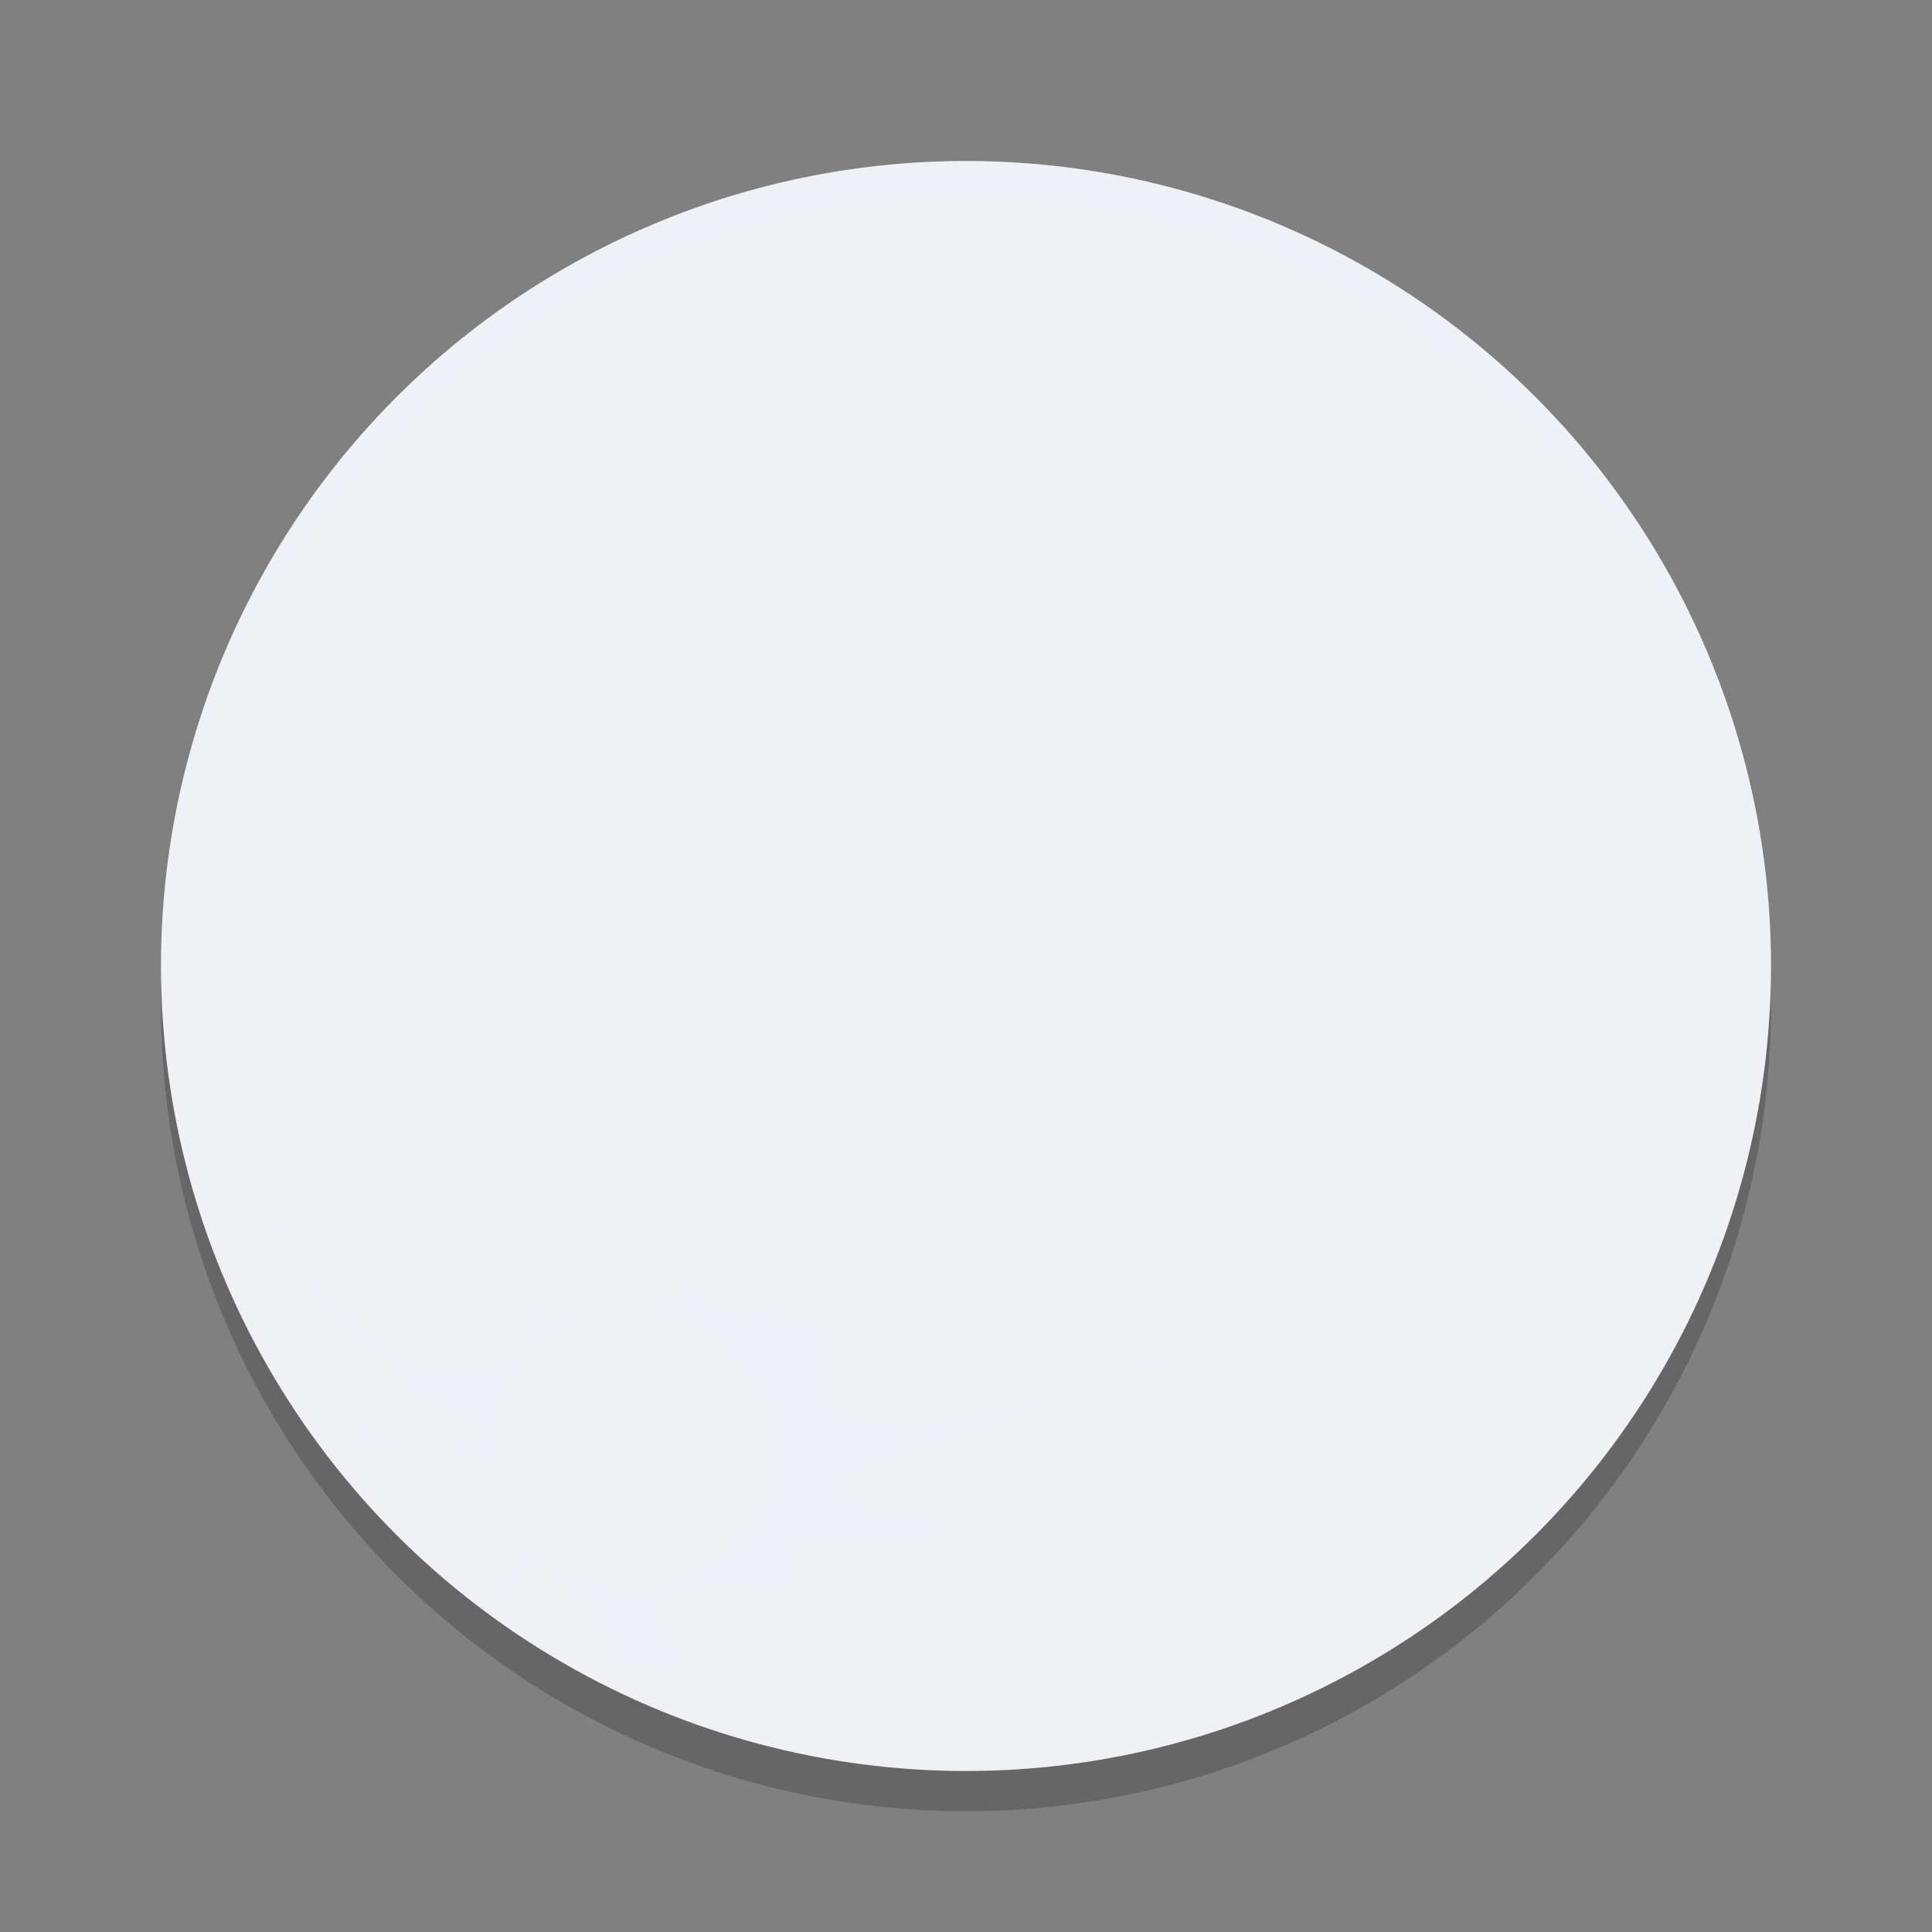 <svg xmlns="http://www.w3.org/2000/svg" width="24" height="24" version="1.1">
 <rect width="100%" height="100%" fill="#808080" stroke="none"/>
 <circle style="opacity:0.2" cx="12" cy="12.5" r="10"/>
 <circle style="fill:#eff1f5" cx="12" cy="12" r="10"/>
 <path style="opacity:0.2;fill:#eff1f5" d="M 12,2 A 10,10 0 0 0 2,12 10,10 0 0 0 2.011,12.291 10,10 0 0 1 12,2.5 10,10 0 0 1 21.989,12.209 10,10 0 0 0 22,12 10,10 0 0 0 12,2 Z"/>
 <path style="opacity:0.2;fill:#eff1f5" d="M 8.521,14.693 9,13.667 8.745,14.932 8.735,16.05 9.25,16.312 9.833,16 10.5,15.833 10.833,15.5 10.667,15.167 10.5,15 11.833,13.667 h 0.333 -0.333 L 10.667,15 11,15.667 l -0.5,0.167 -0.833,0.333 0.167,0.167 H 10.167 L 10.5,16.667 10.333,16.833 11,16.667 l 0.667,-1 0.167,-0.5 H 12.167 12 L 11.833,15.5 l -0.167,0.167 -0.333,0.667 -0.5,0.5 H 10.5 L 10.333,17 v 0.333 L 10.5,17.5 l 0.333,0.167 h 0.5 L 13,17.333 l 0.667,-0.167 0.5,-0.333 h 0.667 l -4.167,1.5 L 10.5,18.5 l 0.333,0.167 0.833,0.167 0.167,0.333 h -1.667 l -0.333,0.167 v 0.333 L 9.5,19.833 9.167,19.667 H 9 L 8.5,19.833 8.167,20 8.5,20.5 v 0.333 L 7.833,20.667 H 7.5 L 7.333,20 7,19.833 6.833,19.5 h -0.167 l -0.5,0.5 L 6,19.833 6.167,19.5 6.333,19.333 6.5,19 6,18.5 V 18.167 L 5.5,18 H 4.667 L 4.333,17.833 4.5,17.667 5.167,18 6,17.833 5.833,17.667 5,17.333 4.833,17 4.167,16.5 3.667,15.833 3.5,15.5 3.167,15 l 0.167,-0.167 0.167,0.333 0.667,1 0.5,0.333 0.667,0.5 h 0.833 L 6.5,16.667 V 16.333 L 6.333,16 6,15.5 5.833,14.833 5.714,14.078 5.516,12.74 l 0.271,1.542 0.363,0.971 0.684,1.09 1.156,-0.111 z m 0,0"/>
 <path style="opacity:0.13;fill:#eff1f5" d="m 9.49,18.01 c 0,0.921 -0.746,1.667 -1.667,1.667 -0.921,0 -1.667,-0.746 -1.667,-1.667 0,-0.921 0.746,-1.667 1.667,-1.667 0.921,0 1.667,0.746 1.667,1.667 z m 0,0"/>
 <path fill="#eff1f5" d="m 8.156,18.01 c 0,0.184 -0.149,0.333 -0.333,0.333 -0.184,0 -0.333,-0.149 -0.333,-0.333 0,-0.184 0.149,-0.333 0.333,-0.333 0.184,0 0.333,0.149 0.333,0.333 z m 0,0"/>
 <path style="fill:#eff1f5" d="M 7.323,3.932 A 1.331,1.319 0 0 0 5.991,5.25 1.331,1.319 0 0 0 6.086,5.729 2.892,2.864 0 0 0 3.339,8.583 2.892,2.864 0 0 0 5.464,11.341 2.007,1.988 0 0 0 4.961,12.655 2.007,1.988 0 0 0 5.095,13.354 1.073,1.063 0 0 0 5,13.351 1.073,1.063 0 0 0 3.927,14.413 1.073,1.063 0 0 0 5,15.476 1.073,1.063 0 0 0 5.938,14.923 1.66,1.644 0 0 0 7.559,16.232 1.66,1.644 0 0 0 9.219,14.589 1.66,1.644 0 0 0 8.791,13.486 2.007,1.988 0 0 0 8.976,12.655 2.007,1.988 0 0 0 7.915,10.902 2.892,2.864 0 0 0 9.022,9.313 a 2.892,2.864 0 0 0 0.432,0.293 1.331,1.319 0 0 0 -0.566,1.076 1.331,1.319 0 0 0 1.331,1.318 1.331,1.319 0 0 0 1.331,-1.318 1.331,1.319 0 0 0 -0.221,-0.726 2.892,2.864 0 0 0 0.905,-0.302 1.331,1.319 0 0 0 -0.233,0.743 1.331,1.319 0 0 0 1.331,1.318 1.331,1.319 0 0 0 1.036,-0.495 2.206,2.185 0 0 0 -0.08,0.572 2.206,2.185 0 0 0 2.206,2.185 2.206,2.185 0 0 0 2.206,-2.185 2.206,2.185 0 0 0 -1.749,-2.137 1.742,1.726 0 0 0 0.19,-0.776 1.742,1.726 0 0 0 -1.742,-1.726 1.742,1.726 0 0 0 -1.743,1.726 1.742,1.726 0 0 0 0.019,0.243 1.331,1.319 0 0 0 -0.343,-0.045 A 1.331,1.319 0 0 0 12.938,9.141 2.892,2.864 0 0 0 13.781,7.128 2.892,2.864 0 0 0 10.889,4.264 2.892,2.864 0 0 0 8.648,5.323 1.331,1.319 0 0 0 8.654,5.25 1.331,1.319 0 0 0 7.323,3.932 Z m 5.787,0.425 a 0.204,0.202 0 0 0 -0.204,0.203 0.204,0.202 0 0 0 0.204,0.202 0.204,0.202 0 0 0 0.204,-0.202 0.204,0.202 0 0 0 -0.204,-0.203 z M 16.5,4.5 a 1,1 0 0 0 -1,1 1,1 0 0 0 1,1 1,1 0 0 0 1,-1 1,1 0 0 0 -1,-1 z m 2.418,1.49 A 0.204,0.202 0 0 0 18.713,6.193 0.204,0.202 0 0 0 18.918,6.396 0.204,0.202 0 0 0 19.122,6.193 0.204,0.202 0 0 0 18.918,5.99 Z M 8.122,6.301 A 2.892,2.864 0 0 0 8.098,6.396 2.892,2.864 0 0 0 8.049,6.355 1.331,1.319 0 0 0 8.122,6.301 Z M 19.963,8.724 A 0.204,0.202 0 0 0 19.759,8.926 0.204,0.202 0 0 0 19.963,9.129 0.204,0.202 0 0 0 20.167,8.926 0.204,0.202 0 0 0 19.963,8.724 Z m 0.873,0.297 a 0.204,0.202 0 0 0 -0.204,0.203 0.204,0.202 0 0 0 0.204,0.202 0.204,0.202 0 0 0 0.205,-0.202 0.204,0.202 0 0 0 -0.205,-0.203 z m 0.501,0.477 A 0.204,0.202 0 0 0 21.133,9.699 0.204,0.202 0 0 0 21.337,9.902 0.204,0.202 0 0 0 21.542,9.699 0.204,0.202 0 0 0 21.337,9.497 Z M 19.952,9.976 a 0.204,0.202 0 0 0 -0.204,0.202 0.204,0.202 0 0 0 0.204,0.203 0.204,0.202 0 0 0 0.205,-0.203 0.204,0.202 0 0 0 -0.205,-0.202 z m -5.292,0.468 a 1.742,1.726 0 0 0 0.082,0.032 2.206,2.185 0 0 0 -0.096,0.126 1.331,1.319 0 0 0 0.014,-0.158 z M 20.5,11 a 1,1 0 0 0 -1,1 1,1 0 0 0 1,1 1,1 0 0 0 1,-1 1,1 0 0 0 -1,-1 z m -10.092,2.361 a 0.367,0.364 0 0 0 -0.367,0.364 0.367,0.364 0 0 0 0.367,0.364 0.367,0.364 0 0 0 0.367,-0.364 0.367,0.364 0 0 0 -0.367,-0.364 z M 18.75,13.5 A 1.75,1.75 0 0 0 17,15.25 1.75,1.75 0 0 0 18.75,17 1.75,1.75 0 0 0 20.5,15.25 1.75,1.75 0 0 0 18.75,13.5 Z M 5.904,15.479 A 0.367,0.364 0 0 0 5.537,15.843 0.367,0.364 0 0 0 5.904,16.207 0.367,0.364 0 0 0 6.271,15.843 0.367,0.364 0 0 0 5.904,15.479 Z M 15.5,15.5 a 1,1 0 0 0 -1,1 1,1 0 0 0 1,1 1,1 0 0 0 1,-1 1,1 0 0 0 -1,-1 z m -3.112,0.289 a 0.204,0.202 0 0 0 -0.204,0.202 0.204,0.202 0 0 0 0.204,0.203 0.204,0.202 0 0 0 0.204,-0.203 0.204,0.202 0 0 0 -0.204,-0.202 z m 5.381,2.482 a 0.367,0.364 0 0 0 -0.367,0.363 0.367,0.364 0 0 0 0.367,0.364 0.367,0.364 0 0 0 0.368,-0.364 0.367,0.364 0 0 0 -0.368,-0.363 z m -1.065,1.062 a 0.367,0.364 0 0 0 -0.368,0.364 0.367,0.364 0 0 0 0.368,0.364 0.367,0.364 0 0 0 0.367,-0.364 0.367,0.364 0 0 0 -0.367,-0.364 z"/>
</svg>

